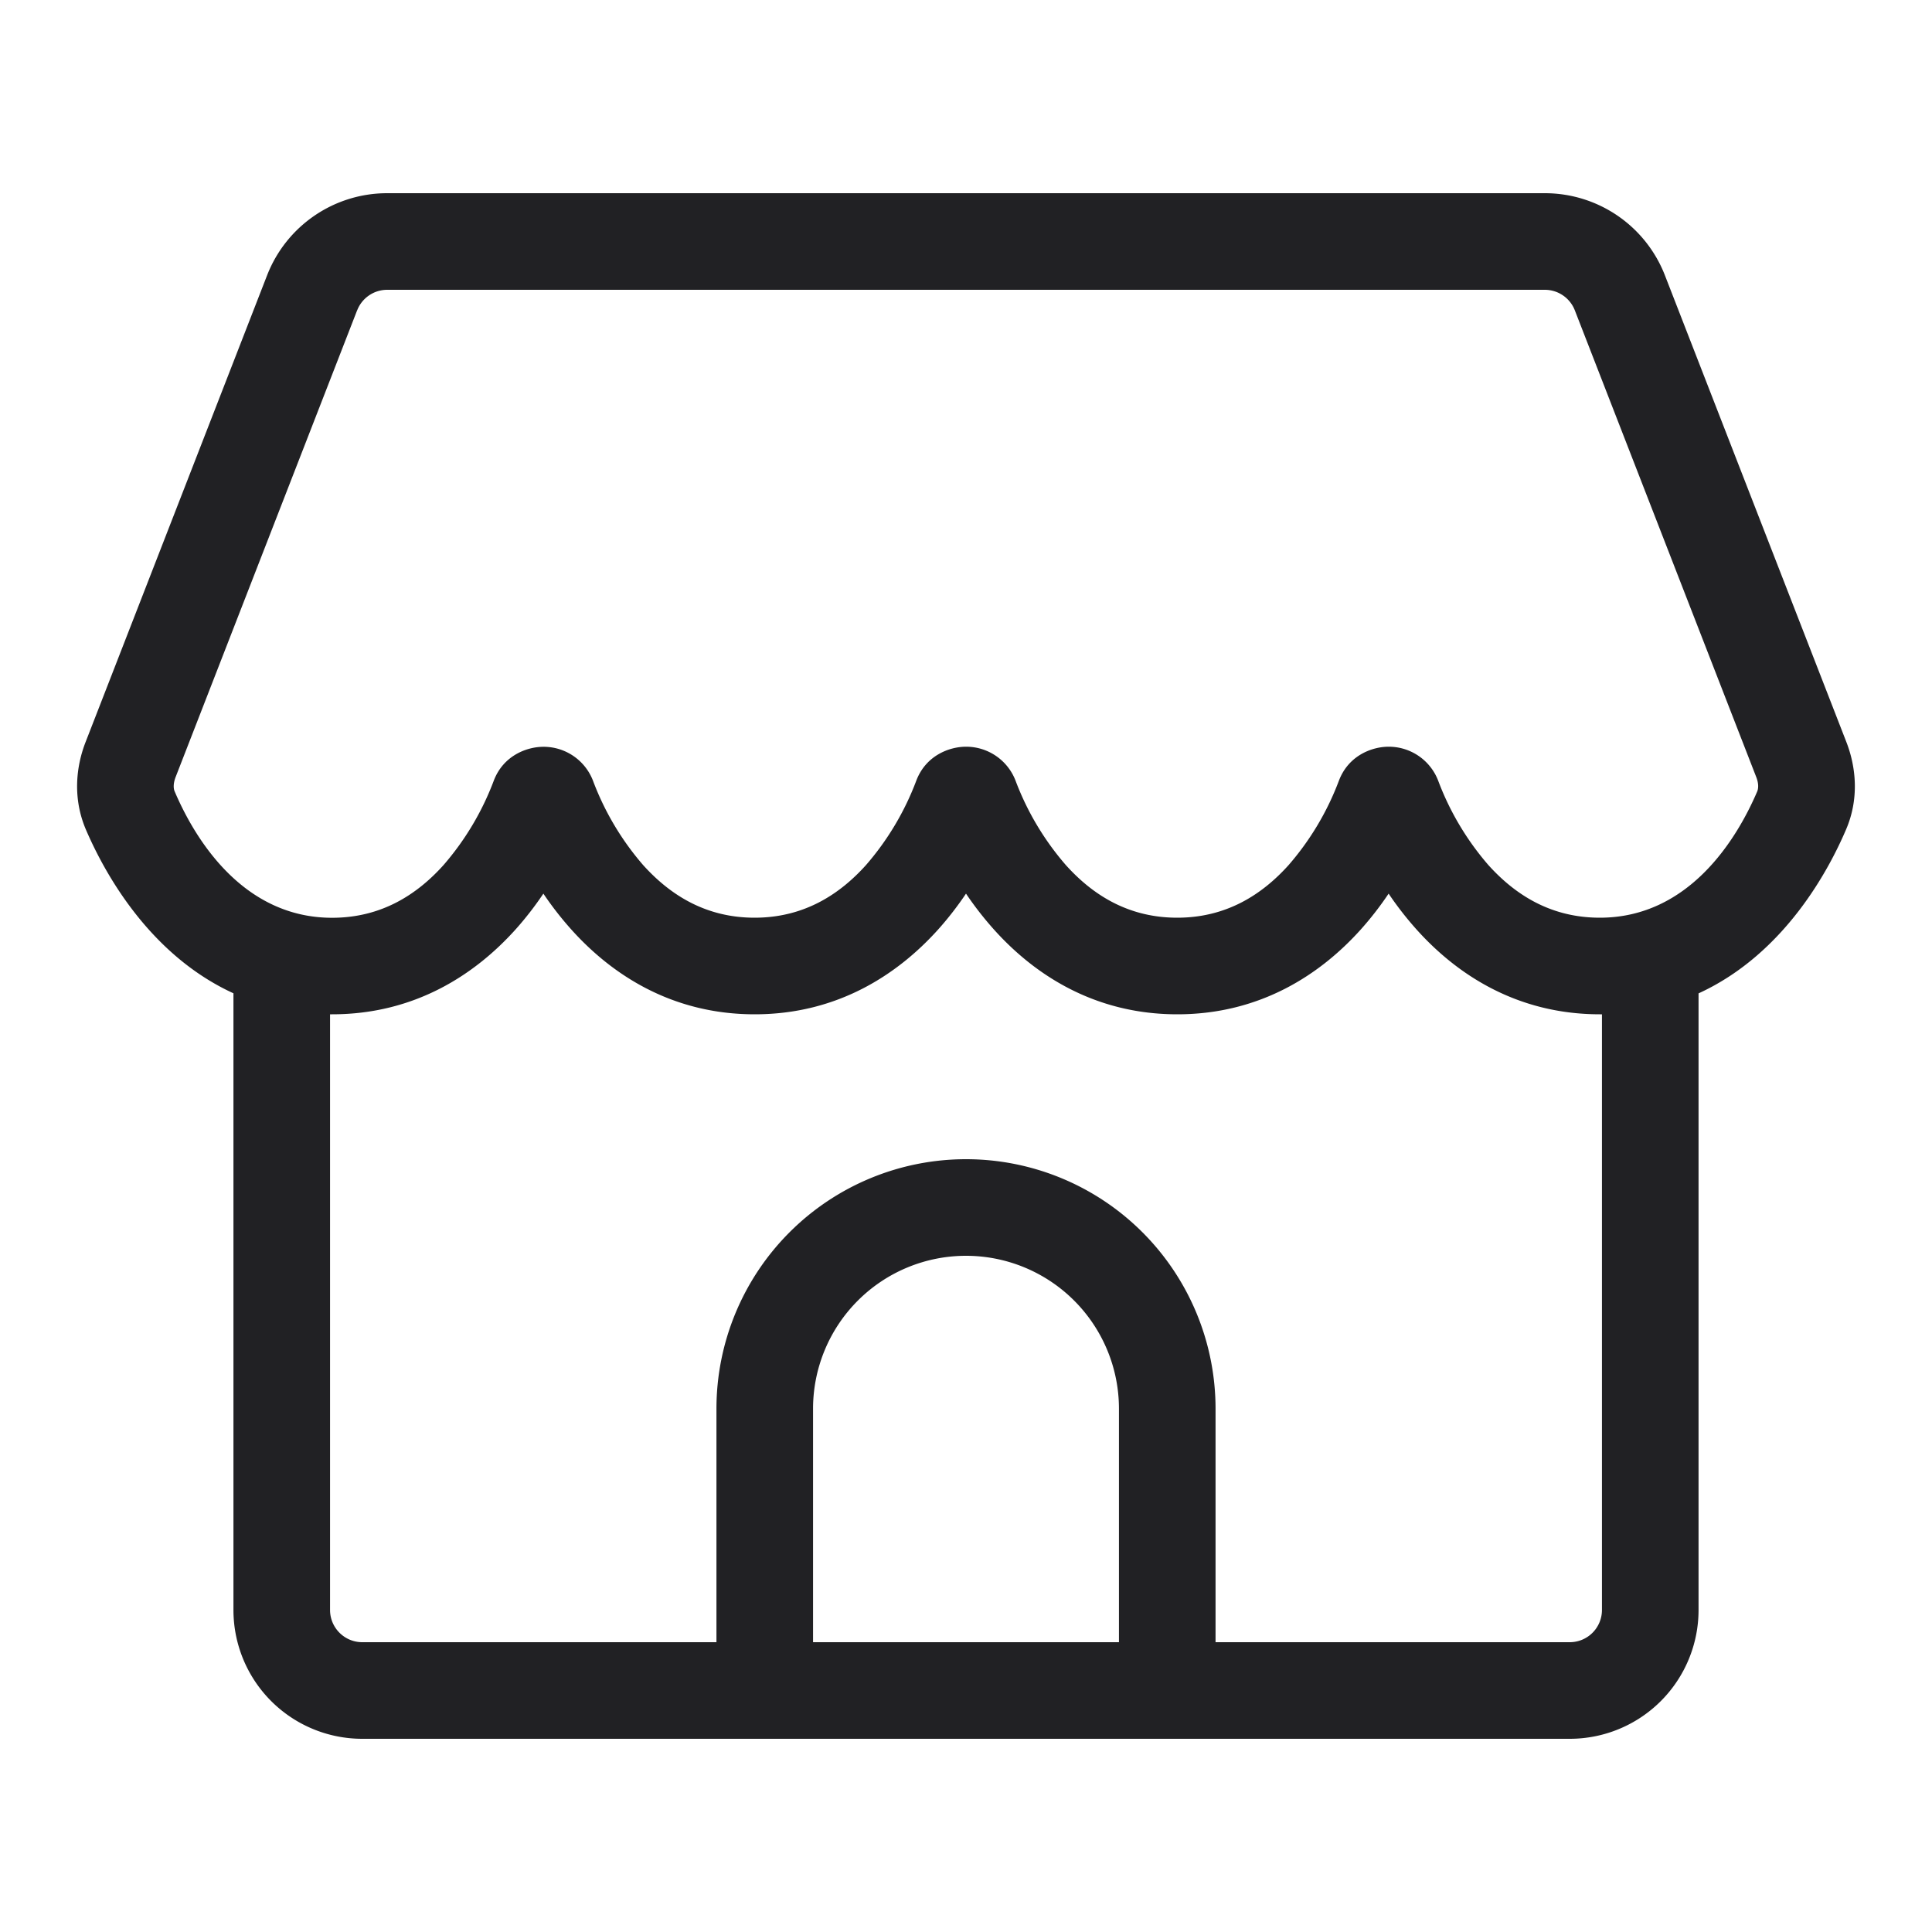 <svg xmlns="http://www.w3.org/2000/svg" width="24" height="24" fill="none"><path fill="#212124" fill-rule="evenodd" d="M4.809 2.4a1.6 1.6 0 0 0-1.491 1.02L1.064 9.216c-.126.322-.157.713.002 1.087.206.48.757 1.543 1.834 2.036V20a1.6 1.6 0 0 0 1.6 1.6h15a1.6 1.6 0 0 0 1.6-1.6v-7.66c1.077-.493 1.628-1.556 1.833-2.037.16-.373.128-.764.003-1.086L20.682 3.42A1.6 1.6 0 0 0 19.19 2.4H4.809Zm15.09 10.2h-.024c-1.04 0-1.784-.504-2.275-1.05a4.106 4.106 0 0 1-.35-.449c-.101.15-.217.302-.35.45-.491.545-1.236 1.049-2.275 1.049-1.04 0-1.784-.504-2.275-1.05a4.106 4.106 0 0 1-.35-.449c-.101.15-.217.302-.35.45-.492.545-1.236 1.049-2.275 1.049-1.04 0-1.784-.504-2.275-1.05a4.108 4.108 0 0 1-.35-.449c-.101.15-.217.302-.35.45-.492.545-1.236 1.049-2.275 1.049H4.1V20c0 .22.179.4.4.4h4.4v-2.9a3.1 3.1 0 1 1 6.2 0v2.9h4.4a.4.4 0 0 0 .4-.4v-7.4ZM4.437 3.855A.4.4 0 0 1 4.81 3.6H19.19a.4.4 0 0 1 .373.255l2.253 5.796c.035.088.026.149.013.18-.258.603-.854 1.569-1.955 1.569-.608 0-1.05-.283-1.384-.653a3.448 3.448 0 0 1-.624-1.048.657.657 0 0 0-.617-.423c-.201 0-.497.105-.617.423a3.446 3.446 0 0 1-.625 1.048c-.333.37-.776.653-1.383.653-.608 0-1.05-.283-1.383-.653a3.448 3.448 0 0 1-.625-1.048.657.657 0 0 0-.617-.423c-.201 0-.497.105-.617.423a3.446 3.446 0 0 1-.625 1.048c-.333.37-.776.653-1.383.653-.608 0-1.05-.283-1.384-.653A3.446 3.446 0 0 1 7.367 9.7a.657.657 0 0 0-.617-.423c-.201 0-.497.105-.617.423a3.446 3.446 0 0 1-.625 1.048c-.333.37-.776.653-1.383.653-1.101 0-1.698-.966-1.955-1.569-.014-.031-.022-.092.012-.18l2.254-5.796ZM13.9 17.5v2.9h-3.8v-2.9a1.9 1.9 0 0 1 3.8 0Z" clip-rule="evenodd"/></svg>
